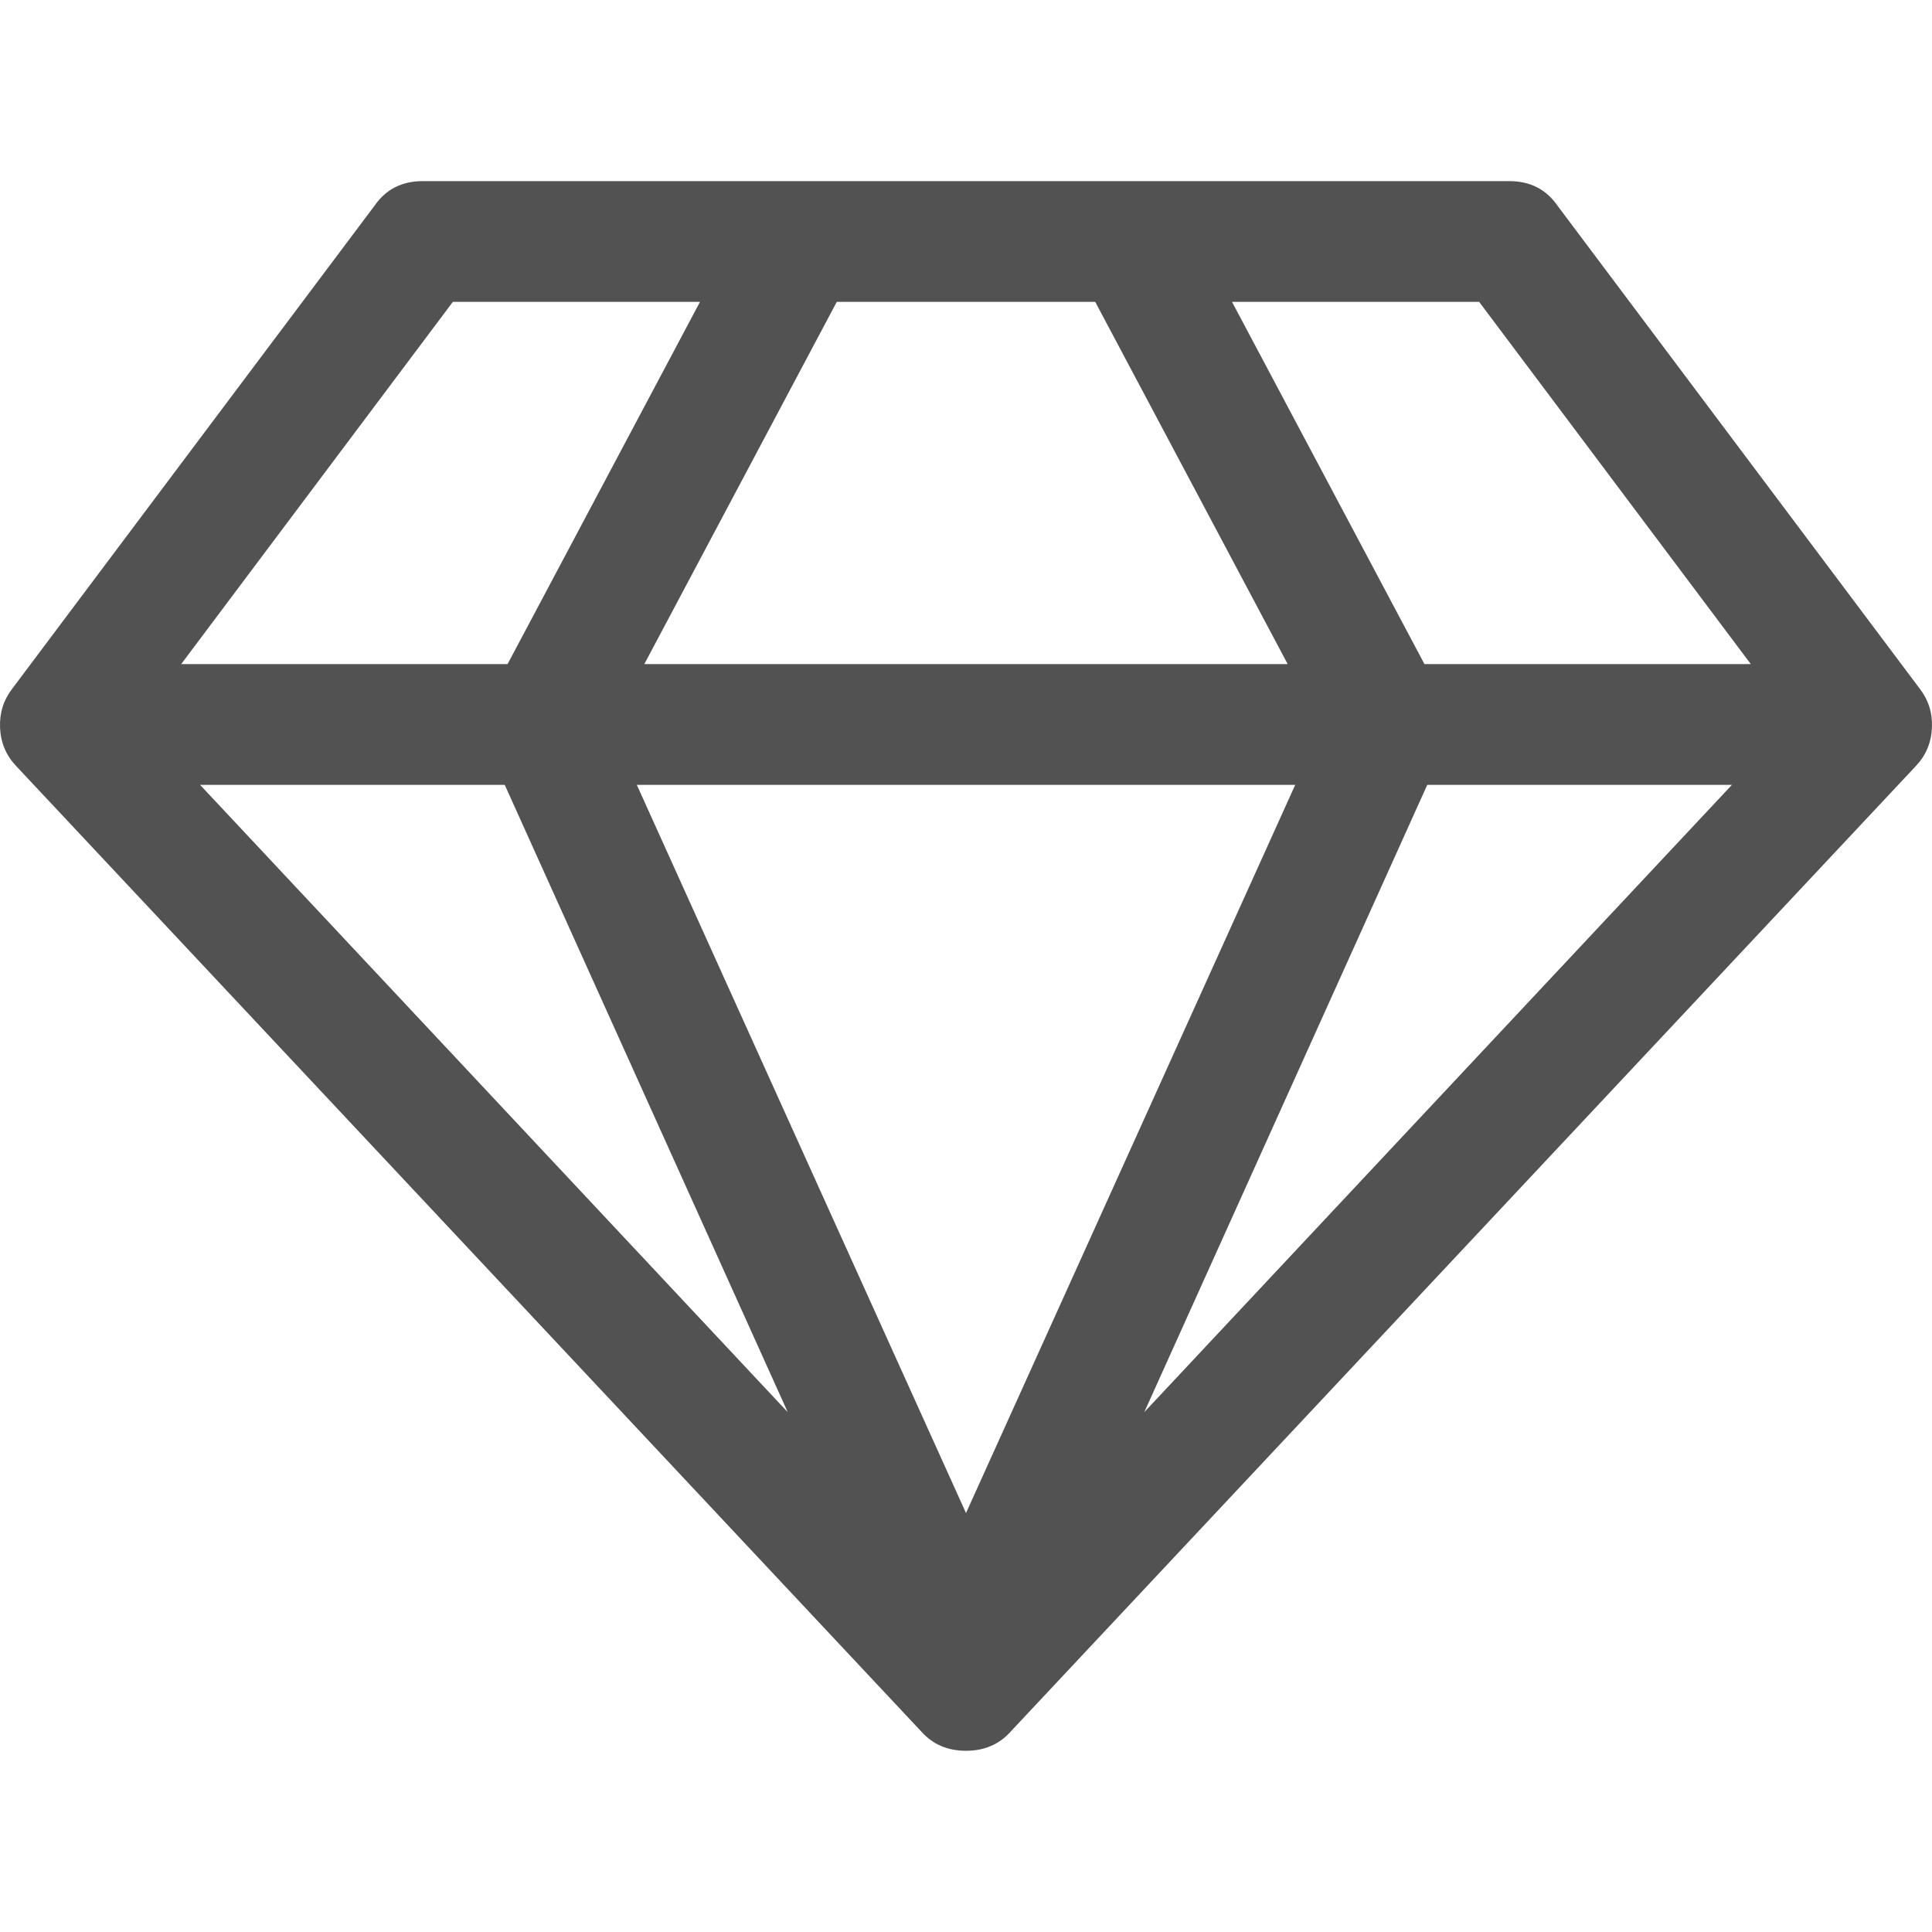 <svg width="64" height="64" viewBox="0 0 64 64" fill="none" xmlns="http://www.w3.org/2000/svg">
<rect width="64" height="64" fill="white"/>
<path d="M6.627 25.999L26.094 46.779L16.72 25.999H6.627ZM32 50.122L42.906 25.999H21.095L32 50.122ZM16.814 21.999L23.188 10H15.001L6.002 21.999H16.814H16.814ZM37.906 46.779L57.373 25.999H47.28L37.906 46.779ZM21.344 21.999H42.656L36.281 10H27.719L21.344 21.999ZM47.187 21.999H57.998L48.999 10H40.812L47.187 21.999ZM51.593 6.812L63.592 22.811C63.883 23.186 64.019 23.619 63.998 24.108C63.977 24.598 63.8 25.02 63.467 25.374L33.469 57.372C33.094 57.788 32.604 57.997 32 57.997C31.396 57.997 30.906 57.788 30.531 57.372L0.533 25.374C0.2 25.02 0.023 24.598 0.002 24.108C-0.019 23.619 0.117 23.186 0.408 22.811L12.408 6.812C12.783 6.271 13.314 6 14.001 6H49.999C50.686 6 51.218 6.271 51.593 6.812V6.812Z" fill="#525252"/>
</svg>
